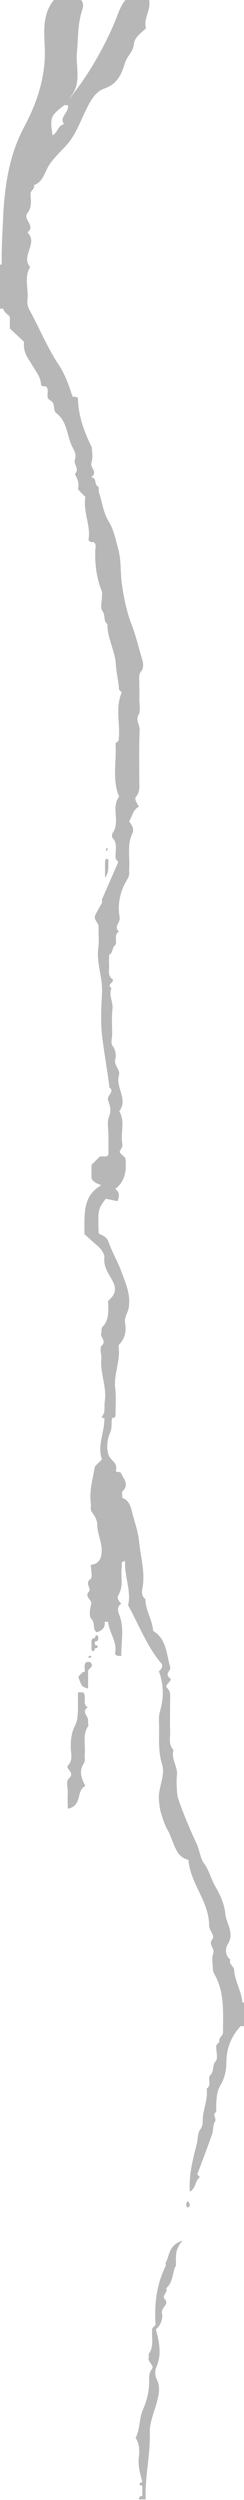 <svg width="72" height="737" viewBox="0 0 72 737" fill="none" xmlns="http://www.w3.org/2000/svg">
<g clip-path="url(#clip0_19_13)">
<path d="M42.2 710.3C43.4 707.5 44.1 704.7 44 701.6C44 700.5 44 699.5 44.8 698.4C45.7 697.3 43.4 696.3 43.9 694.9C44 694.6 43.8 694.1 43.9 693.9C45.5 691.7 44.7 689.2 44.9 686.8C44.8 686 45.9 685.8 45.9 685.2C45.5 679.2 46.2 673.4 48.9 668C49 667.7 48.8 667.3 48.9 667C50.1 665 49.6 661.9 53.9 660.5C51.4 663.2 52 665.6 51.9 667.9C51.9 668.2 51.5 668.4 51.5 668.7C50.9 670.8 50.8 673.1 49 674.6C49.8 675.8 47.5 676.6 48.7 677.9C50 679.4 47.5 680.1 47.8 681.9C48.1 683.4 47.5 685.5 46 686.7C47 690.4 47.8 694.1 46.1 697.9C45.7 698.8 45.7 700.4 46.2 701.3C47.4 703.7 46.9 705.7 46.3 708.1C45.5 711.1 44.1 714.2 44.2 717.2C44.4 723.8 42.7 730.2 43 736.8C42.7 736.8 42.3 736.8 42 736.8C41.7 736.8 41.3 736.8 41 736.8C41 736.1 41.3 735.8 42 735.8C42 734.8 42 733.8 42 732.8C41.7 732.7 41.2 732.6 41.2 732.5C41.1 731.9 41.5 731.8 42 731.8C41.5 729.6 40.8 727.6 40.9 725.2C41.1 723 41.4 720.7 40 718.7C41.4 716.1 41 713 42.2 710.3Z" fill="#B7B7B7"/>
<path d="M0 78C0 80.3 0 82.7 0 85C0 86.3 0 87.7 0 89C0 89.7 0 90.3 0 91C0.3 91 0.7 91 1 91C1.1 92.1 2.2 92.5 2.9 93.4C2.9 94.5 2.9 95.8 2.9 96.8C4.5 98.4 6 99.7 7.1 100.8C6.7 104 8.5 105.9 9.6 107.8C10.6 109.6 12 111.1 12.1 113.3C12.1 114 13.1 113.8 13.7 114C14.7 115.2 13.2 117.2 14.8 118C16.5 118.9 15.5 120.9 16.6 121.8C19.7 124.1 19.7 127.9 21 131C21.5 132.3 22.8 133.8 22.1 135.5C21.6 136.9 23.6 138.3 22.1 139.7C22.8 141.1 23.5 142.6 23 144.2C23.7 145 24.4 145.7 25.2 146.5C24.4 150.9 26.9 155 26.1 159.2C26.6 160 27.1 159.8 27.6 159.8C28.6 160.5 28.1 161.6 28.1 162.5C28 166.5 28.5 170.4 30 174.2C30.2 174.6 30.1 175.2 30.1 175.7C30.1 177.2 29.5 179.2 30.2 180.1C31.2 181.4 30.4 183.1 31.7 184C31.6 188.2 34 191.8 34.2 196C34.3 198.3 35 200.7 35.1 203.1C35.1 203.5 36 204 35.9 204.2C33.9 208.8 35.6 213.6 35 218.2C35 218.6 34.1 218.9 34.1 219.3C34.4 224.2 33.2 229.2 34.8 234C34.9 234.3 35.2 234.7 35.1 234.9C32.7 238.1 35.6 242.4 33.2 245.6C33 245.9 33 246.8 33.2 247C34.8 248.7 34 250.7 34.1 252.6C34.1 253.4 34.6 253.7 34.9 254.1C33.3 257.8 31.7 261.5 30.1 265.1C30 265.4 30.2 265.8 30.1 266.1C29.5 267.3 28.7 268.5 28.1 269.8C27.5 271.2 29.2 272 29.1 273.4C29 275.4 29.3 277.4 29 279.4C28.4 283.9 30.3 288.1 30.1 292.5C29.9 297 29.6 301.5 30.2 306C30.8 310.9 31.7 315.7 32.3 320.6C34 321.9 31.4 322.8 31.9 324.4C32.3 325.6 33 327.2 32.2 329.1C31.5 330.8 32 333 32 335C32 336.8 32 338.6 32 340.4C31.2 341.5 30 340.4 29.2 341.2C28.5 341.9 27.8 342.6 27 343.4C27 344.7 27 346 27 347.4C27.5 348.6 28.8 348.9 29.9 349.4C24.2 352.6 25 358.1 24.9 363.8C26 364.8 27.3 366 28.7 367.2C29.9 368.2 30.9 369.7 30.8 370.8C30.5 373.5 32.1 375.5 33.1 377.4C34.5 380 34.1 381.6 31.9 383.5C31.9 386 32.4 388.9 30.3 391.1C29.7 391.7 30.1 392.4 29.9 392.9C29.3 394.2 31.6 395.1 30 396.7C29.3 397.4 30 399.3 29.9 400.6C29.5 404.9 31.6 408.9 30.9 413.2C30.7 414.7 31.2 416.4 30 417.7C30 417.7 30.2 418 30.3 418C30.4 418.1 30.6 418 30.8 418C30.9 422.2 28.6 426.2 30.1 430.2C29.2 431.1 28.6 431.7 28 432.3C27.4 435.9 26.3 439.5 26.8 443.2C26.9 444 26.6 445 27 445.6C27.9 446.8 28.7 448.1 28.7 449.4C28.7 452.8 30.9 455.9 29.6 459.5C29.1 460.4 28.3 461.2 26.8 461.3C26.8 462.7 27.4 465 26.7 465.5C24.9 466.8 27 468.2 26.3 469.1C24.7 470.8 27.3 471.5 26.9 473C26.5 474.4 26.2 476.6 27 477.3C28.2 478.5 27.2 480.2 28.5 481.2C30.1 480.7 31.1 479.9 30.9 478.1C31.2 478.1 31.6 478.1 31.9 478.1C32.2 481.4 34.8 484.2 33.9 487.5C34.4 488.3 34.9 488.1 35.8 488.2C35.7 484 36.8 479.9 35.1 475.8C34.7 474.7 34.6 473.5 35.8 472.8C35.2 472.1 34.4 471.2 34.9 470.3C36.5 467.7 35.6 464.9 35.9 462.2C36.1 461.4 35.4 460.3 36.9 460.2C36.7 464.8 38.8 469.1 37.8 473.2C41.2 479.5 43.6 485.8 47.8 490.6C48 491.9 47.3 492.2 46.9 492.7C48.3 496.6 48.4 500.5 47.2 504.5C46.9 505.4 46.9 506.4 46.9 507.4C47.1 511.6 46.5 515.8 47.8 520C48.9 523.5 46.6 527 46.9 530.5C47 532.1 47.2 533.6 47.7 535.1C48.2 536.6 48.6 538 49.4 539.4C50.4 541.1 50.9 543.1 51.8 544.9C52.6 546.7 53.7 547.8 55.6 548.3C55.9 552.2 57.8 555.6 59.4 559.1C60.7 561.8 61.7 564.7 61.7 567.6C61.7 569.2 63.5 570.5 62.7 571.6C61.3 573.3 63.5 574.3 62.9 575.9C62.4 577.2 62.8 578.9 62.8 580.4C62.8 581.3 63.2 581.8 63.6 582.6C66.3 587.8 65.8 593.5 65.8 599.2C65.8 600.2 64.5 600.6 64.7 601.8C64.8 602.2 63.7 602.6 63.8 603.4C63.8 604.9 64.4 606.9 63.6 607.7C62.5 608.9 63.3 610.5 62.1 611.7C61.1 612.6 62.6 614.7 61 615.7C61.3 618.5 60.3 621.1 59.9 623.7C59.7 625.1 60.1 626.5 59 627.9C58.3 628.8 58.4 630.6 58.1 631.9C56.9 636.5 55.7 641.1 56 646.1C57.9 645.1 57.5 642.8 59 641.8C58.7 641.5 58.5 641.3 58.2 641C59.7 637.1 61.2 633.1 62.6 629.1C63 627.9 62.8 626.4 63.4 625.5C64.1 624.5 62.4 623.4 63.8 622.6C63.8 618.9 63.9 616.7 65 614.8C66.3 612.7 66.8 610.2 66.8 608.1C66.8 603.8 68.2 600.4 71 597.3C71.3 597.3 71.7 597.3 72 597.3C72 596 72 594.6 72 593.3C72 592.3 72 591.3 72 590.3C71.8 590.3 71.5 590.3 71.5 590.3C71.3 587 69.3 584.1 69.1 580.8C69 579.5 67.4 579.1 68 577.7C66.3 576.5 66.5 574.2 67.2 573.2C69.3 569.8 66.8 567.2 66.5 564.2C66.2 561.4 65.1 558.8 63.7 556.4C62.3 554.1 61.8 551.5 60.2 549.3C59.1 547.8 58.9 545.5 58.1 543.7C56 539.2 54.1 534.7 52.5 530C52.2 529.1 52 524.7 52.2 523.5C52.6 520.9 50.4 518.6 51.2 515.9C49.6 514.3 50.3 512.2 50.2 510.3C50.1 507.3 50.2 504.3 50.2 501.3C50.2 500 50.5 498.8 49.3 497.6C48.3 496.6 51.2 495.5 50.1 494.7C48.4 493.3 50.6 492.6 50.2 491.4C49.1 487.5 49.1 483.1 45.2 480.8C44.9 477.3 42.9 474.6 42.9 471.4C41.4 470.3 42 468.6 42.2 467.2C42.7 462.7 41.4 458.5 41 454.1C40.7 451.2 39.6 448.4 38.9 445.5C38.6 444.1 37.9 442.1 36.1 441.6C36.1 440.7 35.9 439.9 36.1 439.7C38.3 437.6 36.4 435.9 35.7 434.2C35.5 433.8 34 434.1 34.2 433.5C34.9 431.2 32.5 430.5 32 428.8C31.3 426.5 31.7 424.2 32.5 422.3C33.2 420.8 32.7 419.4 33.1 418C34.1 418.1 34.1 417.4 34.1 416.7C34.1 414.2 34.3 411.7 34 409.2C33.5 405.1 35.6 401.2 35 397.1C34.9 396.5 35.3 396.2 35.6 395.9C37 394.1 37.3 392.1 36.9 390C36.6 388.2 37.8 387 38 385.4C38.6 381.5 37 378.1 35.8 374.8C34.8 372 33.1 369.2 32.1 366.3C31.5 364.5 30.3 364.3 29.1 363.6C28.9 356.5 28.9 356.5 31.2 353.4C32.4 353.6 33.6 353.9 34.7 354.1C35.2 352.6 35.4 351.5 34 350.5C37 348.2 37.4 344.9 37 341.4C36.5 340.9 35.9 340.3 35.3 339.7C35.4 338.8 36.3 338.4 36.1 337.2C35.5 334 37 330.6 35.2 327.6C37.9 324 34 320.5 35.1 317C35.6 315.3 33.6 314.2 34 312.4C34.3 311.1 34.2 309.6 33.2 308.3C32.6 307.5 33.1 306 33.1 304.9C33.1 302.4 32.9 299.9 33.2 297.4C33.4 295.3 32 293.4 32.9 291.3C31.2 290.2 34.2 289.4 33.1 288.6C31.8 287.6 32.2 286.2 32.2 285C32.1 283.8 32.2 282.7 32.2 281.5C33.1 281 33.1 280.2 33.4 279.4C33.5 279 34.1 278.7 34.2 278.2C34.4 277 33.7 275.5 35.1 274.6C33.4 273.2 35.6 272 35.3 270.4C34.6 266.4 35.5 262.5 37.7 259C38.3 258 38.1 257.1 38.1 256.2C38.4 252.7 37.4 249 39.1 245.6C39.7 244.3 38.8 243.1 38.1 242.1C39.1 240.6 39.2 238.7 41 237.8C40.4 236.8 39.5 235.5 40.2 234.8C41.4 233.3 41.1 231.7 41.1 230.2C41.1 225.2 41 220.2 41.2 215.2C41.3 213.7 40 212.5 40.8 210.9C41.6 209.4 41.1 207.7 41.1 206C41.2 204.3 41.1 202.7 41.1 201C41.1 199.9 40.8 198.8 41.8 197.7C42.3 197.1 42.3 195.8 42.1 194.9C41 191.3 40.2 187.7 38.9 184.3C37.4 180.5 36.6 176.5 36 172.4C35.5 169 35.8 165.5 35 162.3C34.2 159.4 33.6 156.1 32 153.6C30.4 150.9 30.2 148 29.2 145.2C29 144.6 29.3 143.5 28.9 143.4C27.7 142.8 28.7 140.9 26.9 140.7C29.1 139.1 26.4 137.9 27 136.3C27.5 134.8 27.1 133 27.1 131.9C24.7 127 23.1 122.5 23 117.4C22.7 116.8 21.9 117.1 21.4 116.9C20.3 113.6 19.3 110.5 17.3 107.5C13.9 102.4 11.6 96.6 8.6 91.2C8.1 90.2 8 89.3 8.1 88.4C8.5 85.2 7 81.8 8.9 78.7C6 75.5 11.4 71.7 8.1 68.5C10.7 66.6 6.6 64.7 8.1 62.8C9.5 61.1 9.1 59.1 9 57.2C9 56.1 10.4 55.7 10 54.6C12.8 53.6 13.2 50.6 14.6 48.5C16.1 46.3 18 44.6 19.7 42.7C22.1 40 23.4 36.6 24.9 33.4C26.3 30.5 27.8 27.1 30.8 26.1C34.8 24.7 35.9 21.7 36.9 18.5C37.5 16.5 39.3 15.3 39.5 13C39.7 11 41.6 9.8 43.1 8.3C42.2 5.6 44.6 3 44 0C41.7 0 39.3 0 37 0C35.2 2.2 34.6 5 33.4 7.6C30.1 15 26.1 22 21.1 28.3C20.9 28.5 20.7 28.7 20.6 29H20.5C20.6 28.8 20.7 28.7 20.8 28.5C24.2 24.6 22.3 19.8 22.7 15.5C23.1 11.2 22.9 6.9 24.3 2.8C24.6 1.9 24.7 0.8 23.9 0C21.2 0 18.6 0 15.9 0C12.5 4.1 13 9.3 13.2 13.8C13.6 22.3 11 30.1 7.3 37.1C2.9 45.2 1.6 53.6 1 62.3C0.8 67.5 0.4 72.8 0.5 78C0.3 78 0.2 78 0 78ZM19 31C19.3 31 19.7 31 20 31C20.6 33.1 17.3 34.4 18.9 36.6C17 37 17 39.2 15.5 39.9C14.7 34.6 14.9 34.1 19 31Z" fill="#B7B7B7"/>
<path d="M20.4 524.2C22.3 522.5 19.1 521.4 20.1 520.4C21.5 518.9 21 517.3 20.9 515.8C20.8 513.4 21 510.9 22.1 508.8C22.9 507.2 22.9 505.8 23 504.2C23 502.6 23 500.9 23 498.9C23.8 498.9 24.2 498.9 24.5 498.9C25.8 500.1 24.1 502.3 25.9 503.3C23.8 504.7 26.3 506 26 507.4C25.9 507.9 26.2 508.5 26 508.9C24.3 511.4 25.3 514.3 25 517C24.9 517.9 25.3 518.9 24.7 519.9C23.3 522 23.9 524.1 25.2 526.5C22.4 527.7 24.4 532.4 20 533.2C20 531.5 19.9 530 20 528.6C20.1 527 19.3 525.2 20.4 524.2Z" fill="#B7B7B7"/>
<path d="M26 492.9C26 494.5 26 496.1 26 497.8C24.1 497.2 24.1 497.2 23.1 494.3C23.6 493.8 24 493.3 24.5 492.9C24.6 492.8 24.8 492.9 25 492.9C25.1 492 24.7 491 25.3 490.1C26 489.8 26.5 489.8 27 490.4C27.6 491.6 25.8 491.9 26 492.9Z" fill="#B7B7B7"/>
<path d="M31 258.8C31 256.5 31 255.3 31 254C31.1 253.7 31.2 253.2 31.3 253.2C31.9 253.1 32 253.5 32 254C31.8 255.2 32.4 256.7 31 258.8Z" fill="#B7B7B7"/>
<path d="M55.3 650.8C54.8 650.2 54.8 649.7 55.4 648.8C56.1 649.8 56.4 650.4 55.3 650.8Z" fill="#B7B7B7"/>
<path d="M31.2 250.6C31.3 250.4 31.4 250.2 31.5 249.9C31.6 250 31.8 250.1 31.8 250.2C31.7 250.4 31.6 250.6 31.5 250.9C31.4 250.9 31.2 250.7 31.2 250.6Z" fill="#B7B7B7"/>
<path d="M26.4 488.8C26.3 488.7 26.2 488.6 26 488.4C26.2 488.3 26.4 488.1 26.7 488.1C26.8 488.1 26.9 488.3 27 488.4C26.8 488.6 26.6 488.7 26.4 488.8Z" fill="#B7B7B7"/>
<path d="M27 485.9C27 485.2 27 484.6 27 483.9C27 483.2 27.3 482.9 28 482.9C28.1 482.6 28.2 482.1 28.3 482.1C28.9 482 29 482.4 29 482.9C29 483.6 28.7 483.9 28 483.9C28 484.2 28 484.6 28 484.9C28.3 485 28.8 485.1 28.8 485.2C28.9 485.8 28.5 485.9 28 485.9C27.9 486.2 27.8 486.7 27.7 486.7C27.1 486.9 27 486.4 27 485.9Z" fill="#B7B7B7"/>
</g>
<defs>
<clipPath id="clip0_19_13">
<rect width="72" height="736.9" fill="white"/>
</clipPath>
</defs>
</svg>
